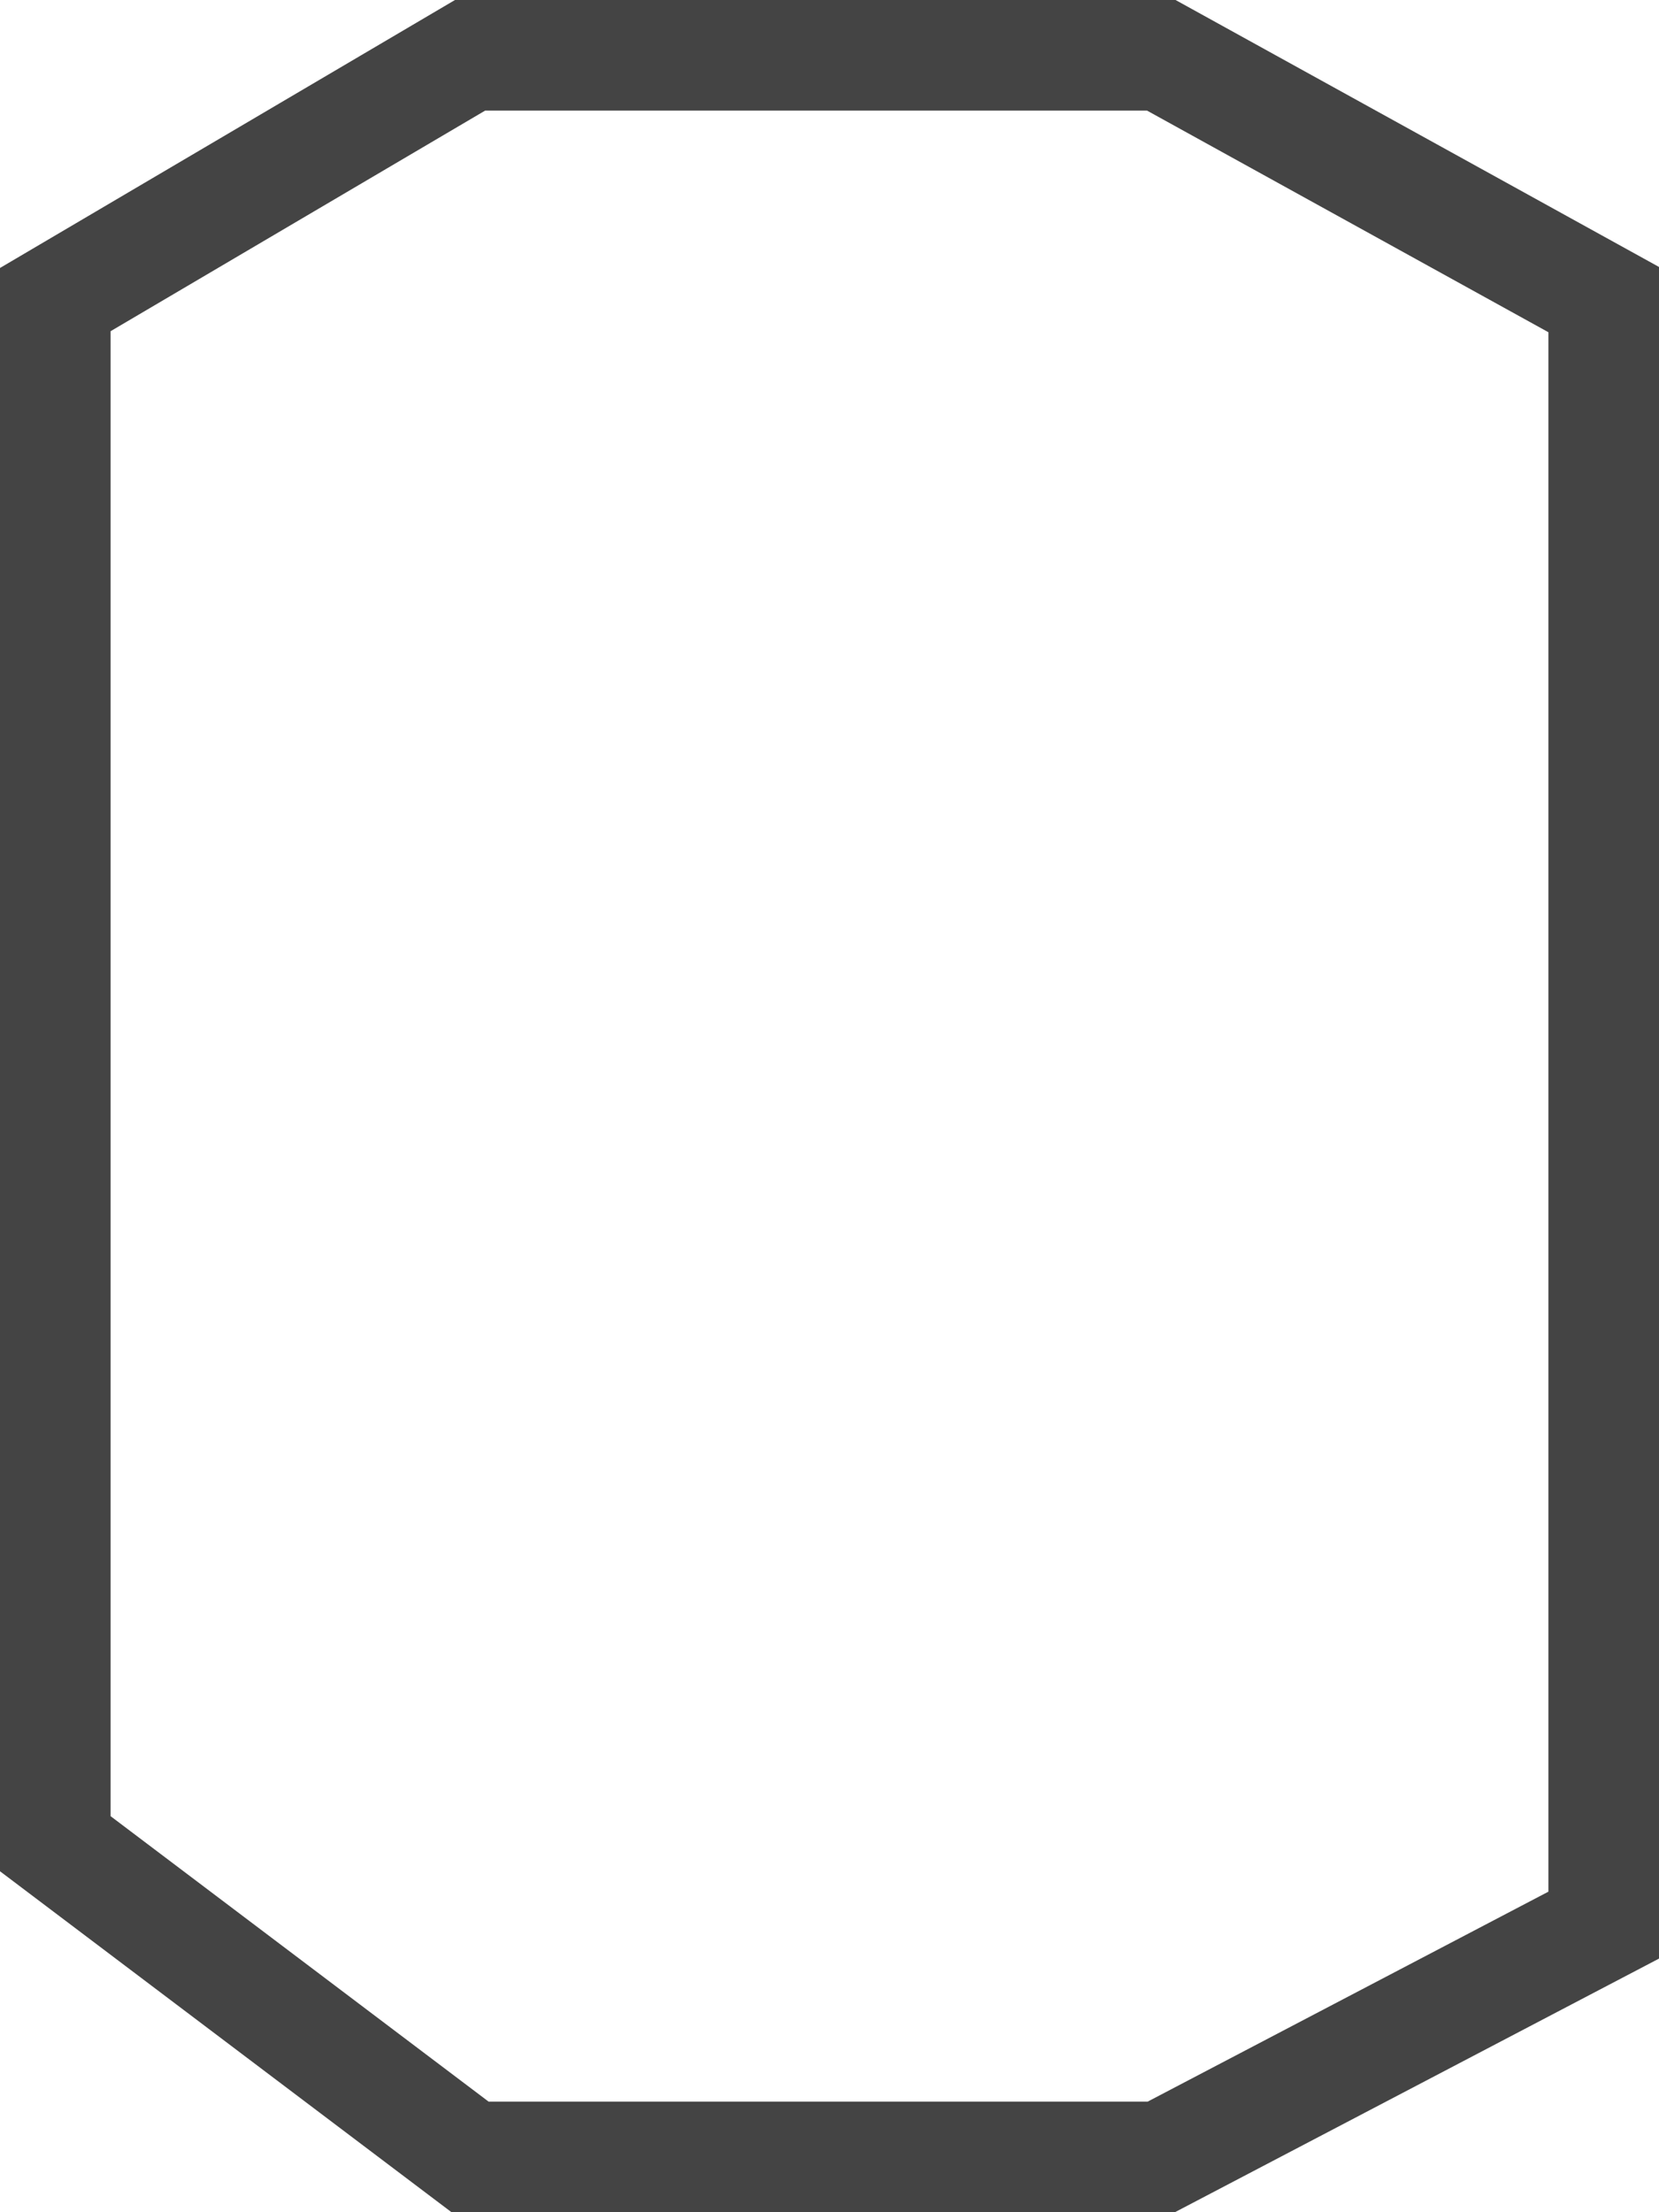 <svg width="30" height="40" viewBox="0 0 30 40" fill="none" xmlns="http://www.w3.org/2000/svg">
<path d="M29 5.417V34.809L21 39H8.5L1 33.337V5.417L8.5 1H21L29 5.417Z" stroke="#444444" stroke-width="2"/>
</svg>
